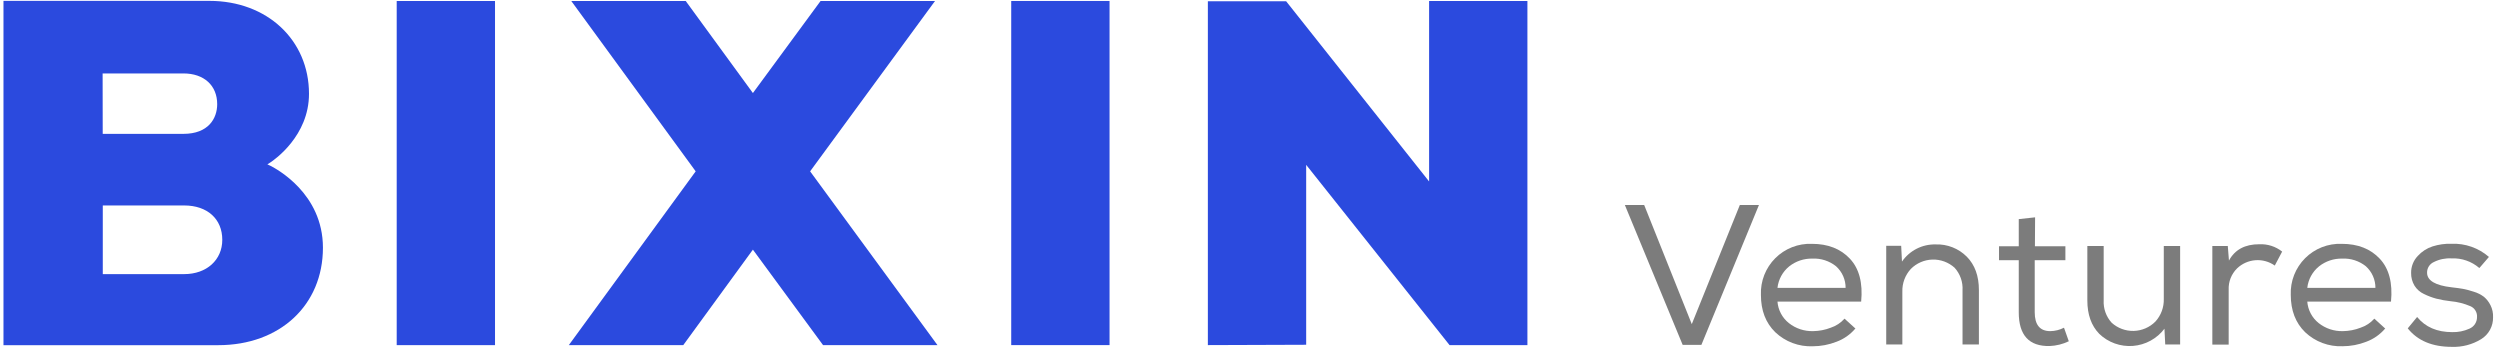 <svg width="289" height="41" viewBox="0 0 289 41" fill="none" xmlns="http://www.w3.org/2000/svg">
    <path d="M190.066 23.695L195.57 37.469L201.126 23.695H203.336L196.681 39.866H194.515L187.832 23.695H190.066Z" fill="#7C7C7C"/>
    <path d="M214.46 38.001C213.879 38.681 213.133 39.201 212.293 39.509C211.419 39.852 210.489 40.028 209.551 40.029C208.758 40.061 207.966 39.934 207.222 39.655C206.479 39.377 205.799 38.952 205.222 38.406C204.113 37.324 203.56 35.884 203.563 34.085C203.532 33.302 203.664 32.522 203.949 31.792C204.235 31.063 204.668 30.401 205.222 29.847C205.776 29.293 206.438 28.86 207.167 28.574C207.897 28.289 208.677 28.157 209.46 28.188C211.312 28.188 212.775 28.761 213.849 29.906C214.923 31.052 215.357 32.705 215.15 34.867H205.476C205.513 35.348 205.649 35.816 205.875 36.243C206.101 36.67 206.412 37.045 206.789 37.347C207.587 37.978 208.582 38.308 209.599 38.279C210.297 38.27 210.988 38.136 211.638 37.882C212.251 37.68 212.799 37.319 213.226 36.835L214.495 37.986L214.46 38.001ZM213.353 33.303C213.359 32.828 213.263 32.357 213.072 31.921C212.881 31.486 212.599 31.097 212.245 30.779C211.471 30.16 210.497 29.845 209.507 29.894C208.539 29.873 207.593 30.19 206.833 30.791C206.071 31.41 205.584 32.304 205.476 33.279H213.353V33.303Z" fill="#7C7C7C"/>
    <path d="M218.047 28.418H219.777L219.868 30.239C220.301 29.611 220.884 29.101 221.563 28.754C222.243 28.408 222.998 28.236 223.761 28.255C224.427 28.231 225.091 28.344 225.711 28.588C226.331 28.833 226.894 29.203 227.364 29.676C228.295 30.62 228.761 31.906 228.761 33.533V39.823H226.868V33.553C226.896 33.08 226.829 32.606 226.672 32.159C226.514 31.712 226.269 31.301 225.952 30.95C225.252 30.318 224.336 29.98 223.394 30.006C222.452 30.032 221.556 30.42 220.892 31.089C220.237 31.802 219.885 32.743 219.912 33.712V39.823H218.047V28.418Z" fill="#7C7C7C"/>
    <path d="M235.237 28.465H238.76V30.076H235.213V36.088C235.213 37.549 235.812 38.279 237.01 38.279C237.563 38.272 238.107 38.136 238.598 37.882L239.153 39.449C238.461 39.783 237.707 39.971 236.939 40.001C234.558 40.049 233.368 38.751 233.368 36.108V30.076H231.086V28.465H233.368V25.33L235.257 25.124L235.237 28.465Z" fill="#7C7C7C"/>
    <path d="M250.301 39.822L250.21 38.001C249.778 38.57 249.23 39.041 248.603 39.384C247.976 39.726 247.284 39.932 246.572 39.987C245.859 40.043 245.143 39.947 244.471 39.706C243.798 39.465 243.185 39.084 242.67 38.588C241.755 37.644 241.297 36.358 241.297 34.731V28.441H243.186V34.707C243.159 35.181 243.227 35.655 243.386 36.102C243.545 36.549 243.791 36.96 244.11 37.31C244.809 37.942 245.725 38.279 246.666 38.254C247.607 38.228 248.503 37.84 249.166 37.172C249.818 36.455 250.165 35.513 250.134 34.545V28.441H252.023V39.822H250.297H250.301Z" fill="#7C7C7C"/>
    <path d="M257.532 28.418L257.667 30.124C258.347 28.862 259.515 28.232 261.171 28.235C262.126 28.19 263.066 28.491 263.817 29.084L262.964 30.699C262.311 30.239 261.518 30.02 260.722 30.081C259.925 30.142 259.175 30.478 258.599 31.032C258.277 31.352 258.024 31.735 257.858 32.157C257.692 32.579 257.616 33.032 257.635 33.485V39.834H255.746V28.441H257.496L257.532 28.418Z" fill="#7C7C7C"/>
    <path d="M275.706 38.001C275.124 38.678 274.38 39.195 273.543 39.505C272.669 39.848 271.739 40.024 270.801 40.025C270.008 40.057 269.216 39.93 268.472 39.651C267.729 39.373 267.049 38.948 266.472 38.402C265.366 37.323 264.813 35.884 264.813 34.085C264.782 33.302 264.914 32.522 265.199 31.792C265.485 31.063 265.918 30.401 266.472 29.847C267.026 29.293 267.688 28.86 268.417 28.574C269.147 28.289 269.927 28.157 270.71 28.188C272.562 28.188 274.025 28.761 275.099 29.906C276.173 31.052 276.607 32.705 276.4 34.867H266.722C266.759 35.348 266.895 35.816 267.121 36.243C267.347 36.67 267.658 37.045 268.035 37.347C268.833 37.978 269.828 38.308 270.845 38.279C271.543 38.27 272.234 38.136 272.884 37.882C273.497 37.68 274.045 37.319 274.472 36.835L275.737 37.986L275.706 38.001ZM274.599 33.303C274.605 32.828 274.509 32.357 274.318 31.921C274.127 31.486 273.845 31.097 273.491 30.779C272.717 30.16 271.743 29.845 270.753 29.894C269.785 29.873 268.839 30.19 268.079 30.791C267.317 31.41 266.83 32.304 266.722 33.279H274.599V33.303Z" fill="#7C7C7C"/>
    <path d="M286.602 30.977C285.715 30.213 284.569 29.817 283.399 29.87C282.696 29.828 281.994 29.971 281.364 30.287C281.122 30.391 280.918 30.565 280.776 30.786C280.635 31.008 280.563 31.266 280.57 31.529C280.57 32.434 281.53 32.997 283.403 33.212C283.943 33.271 284.384 33.331 284.729 33.394C285.153 33.478 285.572 33.59 285.983 33.727C286.403 33.853 286.798 34.052 287.149 34.315C287.459 34.581 287.713 34.906 287.895 35.271C288.117 35.709 288.221 36.197 288.197 36.688C288.207 37.193 288.084 37.691 287.841 38.134C287.598 38.577 287.243 38.948 286.812 39.212C285.795 39.833 284.618 40.141 283.427 40.096C281.168 40.096 279.471 39.383 278.336 37.958L279.419 36.644C280.372 37.811 281.723 38.394 283.475 38.394C284.158 38.413 284.836 38.277 285.459 37.997C285.726 37.886 285.952 37.697 286.11 37.455C286.268 37.213 286.349 36.929 286.344 36.64C286.36 36.378 286.295 36.118 286.157 35.895C286.02 35.671 285.816 35.496 285.574 35.394C284.844 35.083 284.07 34.889 283.28 34.819C282.721 34.758 282.167 34.659 281.622 34.521C281.138 34.389 280.667 34.211 280.217 33.989C279.767 33.783 279.387 33.451 279.122 33.033C278.851 32.586 278.713 32.071 278.725 31.549C278.714 30.818 278.992 30.112 279.499 29.585C279.963 29.072 280.554 28.691 281.213 28.481C281.917 28.259 282.653 28.157 283.391 28.18C284.976 28.116 286.524 28.66 287.721 29.7L286.641 30.954L286.602 30.977Z" fill="#7C7C7C"/>
    <path d="M108.087 0.116H94.857L87.035 10.755L79.27 0.116H66.04L80.421 19.807L65.754 39.898H78.984L87.035 28.858L95.147 39.898H108.373L93.65 19.807L108.087 0.116Z" fill="#2B4ADE"/>
    <path d="M57.224 0.116H45.859V39.898H57.224V0.116Z" fill="#2B4ADE"/>
    <path d="M128.263 0.112H116.898V39.894H128.263V0.112Z" fill="#2B4ADE"/>
    <path d="M165.204 20.977L148.676 0.144L139.629 0.148V39.894L150.994 39.854V19.057L167.569 39.894H176.569V0.112H165.204V20.977Z" fill="#2B4ADE"/>
    <path d="M30.91 19.001L31.247 18.783C31.704 18.482 35.72 15.716 35.72 10.847C35.72 4.62 30.87 0.101 24.212 0.101H0.402V39.902H25.235C32.358 39.902 37.331 35.271 37.331 28.636C37.331 22.346 31.914 19.509 31.299 19.184L30.91 19.001ZM11.863 8.489H21.204C23.585 8.489 25.108 9.882 25.108 12.041C25.108 13.7 24.085 15.474 21.204 15.474H11.874L11.863 8.489ZM21.279 31.688H11.882V23.751H21.291C23.966 23.751 25.696 25.311 25.696 27.72C25.696 30.053 23.886 31.688 21.291 31.688H21.279Z" fill="#2B4ADE"/>
</svg>